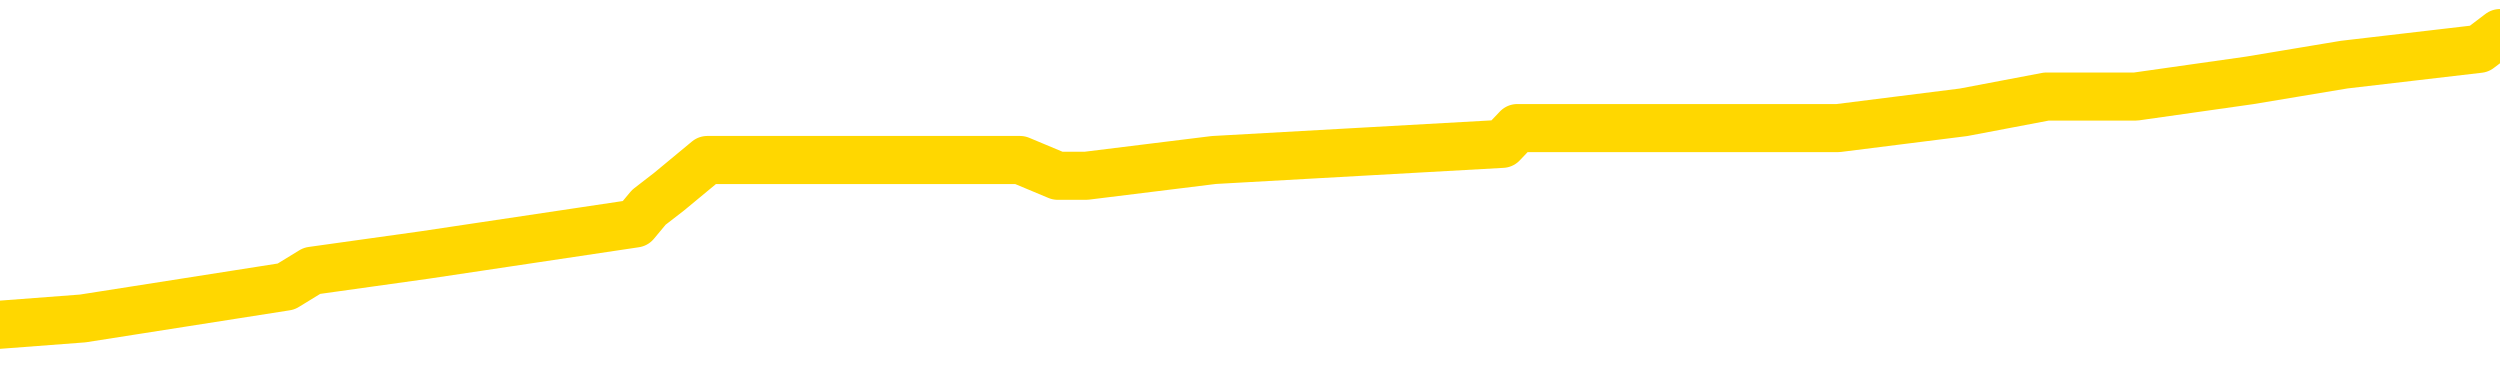 <svg xmlns="http://www.w3.org/2000/svg" version="1.1" viewBox="0 0 6500 1000">
	<path fill="none" stroke="gold" stroke-width="125" stroke-linecap="round" stroke-linejoin="round" d="M0 91921  L-678648 91921 L-678464 91880 L-677974 91797 L-677680 91756 L-677369 91673 L-677134 91632 L-677081 91550 L-677022 91467 L-676868 91426 L-676828 91343 L-676695 91302 L-676403 91261 L-675862 91261 L-675252 91220 L-675204 91220 L-674564 91178 L-674531 91178 L-674005 91178 L-673872 91137 L-673482 91055 L-673154 90972 L-673037 90890 L-672826 90807 L-672109 90807 L-671539 90766 L-671432 90766 L-671257 90725 L-671036 90642 L-670634 90601 L-670608 90519 L-669681 90436 L-669593 90354 L-669511 90271 L-669441 90189 L-669143 90148 L-668991 90065 L-667101 90106 L-667000 90106 L-666738 90106 L-666444 90148 L-666303 90065 L-666054 90065 L-666019 90024 L-665860 89983 L-665397 89900 L-665144 89859 L-664931 89776 L-664680 89735 L-664331 89694 L-663404 89611 L-663310 89529 L-662899 89488 L-661729 89405 L-660540 89364 L-660447 89282 L-660420 89199 L-660154 89117 L-659855 89034 L-659726 88952 L-659689 88869 L-658874 88869 L-658490 88910 L-657430 88952 L-657368 88952 L-657103 89776 L-656632 90560 L-656440 91343 L-656176 92127 L-655839 92086 L-655703 92044 L-655248 92003 L-654505 91962 L-654487 91921 L-654322 91838 L-654254 91838 L-653738 91797 L-652709 91797 L-652513 91756 L-652024 91715 L-651662 91673 L-651254 91673 L-650868 91715 L-649164 91715 L-649066 91715 L-648995 91715 L-648933 91715 L-648749 91673 L-648412 91673 L-647772 91632 L-647695 91591 L-647634 91591 L-647447 91550 L-647367 91550 L-647190 91508 L-647171 91467 L-646941 91467 L-646553 91426 L-645665 91426 L-645625 91385 L-645537 91343 L-645510 91261 L-644502 91220 L-644352 91137 L-644328 91096 L-644195 91055 L-644155 91014 L-642897 90972 L-642839 90972 L-642299 90931 L-642247 90931 L-642200 90931 L-641805 90890 L-641665 90849 L-641465 90807 L-641319 90807 L-641154 90807 L-640878 90849 L-640519 90849 L-639966 90807 L-639321 90766 L-639063 90684 L-638909 90642 L-638508 90601 L-638468 90560 L-638347 90519 L-638285 90560 L-638271 90560 L-638178 90560 L-637885 90519 L-637733 90354 L-637403 90271 L-637325 90189 L-637249 90148 L-637022 90024 L-636956 89941 L-636728 89859 L-636676 89776 L-636511 89735 L-635505 89694 L-635322 89653 L-634771 89611 L-634378 89529 L-633981 89488 L-633130 89405 L-633052 89364 L-632473 89323 L-632032 89323 L-631791 89282 L-631633 89282 L-631233 89199 L-631212 89199 L-630767 89158 L-630362 89117 L-630226 89034 L-630051 88952 L-629914 88869 L-629664 88787 L-628664 88745 L-628582 88704 L-628447 88663 L-628408 88622 L-627518 88581 L-627303 88539 L-626859 88498 L-626742 88457 L-626685 88416 L-626009 88416 L-625908 88374 L-625880 88374 L-624538 88333 L-624132 88292 L-624093 88251 L-623164 88209 L-623066 88168 L-622933 88127 L-622529 88086 L-622503 88044 L-622410 88003 L-622194 87962 L-621782 87880 L-620629 87797 L-620337 87715 L-620309 87632 L-619700 87591 L-619450 87508 L-619431 87467 L-618501 87426 L-618450 87343 L-618327 87302 L-618310 87220 L-618154 87178 L-617979 87096 L-617842 87055 L-617786 87014 L-617678 86972 L-617593 86931 L-617359 86890 L-617284 86849 L-616976 86807 L-616858 86766 L-616688 86725 L-616597 86684 L-616494 86684 L-616471 86642 L-616394 86642 L-616296 86560 L-615929 86519 L-615825 86477 L-615321 86436 L-614869 86395 L-614831 86354 L-614807 86312 L-614766 86271 L-614638 86230 L-614537 86189 L-614095 86148 L-613813 86106 L-613221 86065 L-613090 86024 L-612816 85941 L-612663 85900 L-612510 85859 L-612425 85776 L-612347 85735 L-612161 85694 L-612111 85694 L-612083 85653 L-612004 85611 L-611980 85570 L-611697 85488 L-611093 85405 L-610098 85364 L-609800 85323 L-609066 85282 L-608821 85240 L-608732 85199 L-608154 85158 L-607456 85117 L-606704 85075 L-606385 85034 L-606002 84952 L-605925 84910 L-605291 84869 L-605105 84828 L-605017 84828 L-604888 84828 L-604575 84787 L-604526 84745 L-604384 84704 L-604362 84663 L-603394 84622 L-602849 84581 L-602371 84581 L-602310 84581 L-601986 84581 L-601965 84539 L-601902 84539 L-601692 84498 L-601615 84457 L-601561 84416 L-601538 84374 L-601499 84333 L-601483 84292 L-600726 84251 L-600709 84209 L-599910 84168 L-599757 84127 L-598852 84086 L-598346 84044 L-598117 83962 L-598075 83962 L-597960 83921 L-597784 83880 L-597029 83921 L-596894 83880 L-596730 83838 L-596412 83797 L-596236 83715 L-595214 83632 L-595191 83550 L-594940 83508 L-594727 83426 L-594093 83385 L-593855 83302 L-593822 83220 L-593644 83137 L-593564 83055 L-593474 83014 L-593410 82931 L-592969 82849 L-592946 82807 L-592405 82766 L-592149 82725 L-591654 82684 L-590777 82642 L-590740 82601 L-590688 82560 L-590647 82519 L-590529 82477 L-590253 82436 L-590046 82354 L-589849 82271 L-589825 82189 L-589775 82106 L-589736 82065 L-589658 82024 L-589061 81941 L-589000 81900 L-588897 81859 L-588743 81818 L-588111 81776 L-587430 81735 L-587127 81653 L-586781 81611 L-586583 81570 L-586535 81488 L-586214 81447 L-585587 81405 L-585440 81364 L-585404 81323 L-585346 81282 L-585269 81199 L-585028 81199 L-584940 81158 L-584846 81117 L-584552 81075 L-584418 81034 L-584357 80993 L-584320 80910 L-584048 80910 L-583042 80869 L-582867 80828 L-582816 80828 L-582523 80787 L-582331 80704 L-581998 80663 L-581491 80622 L-580929 80539 L-580914 80457 L-580898 80416 L-580797 80333 L-580683 80251 L-580643 80168 L-580606 80127 L-580540 80127 L-580512 80086 L-580373 80127 L-580080 80127 L-580030 80127 L-579925 80127 L-579661 80086 L-579196 80044 L-579051 80044 L-578997 79962 L-578940 79921 L-578749 79880 L-578383 79838 L-578169 79838 L-577974 79838 L-577916 79838 L-577857 79756 L-577703 79715 L-577434 79673 L-577004 79880 L-576988 79880 L-576911 79838 L-576847 79797 L-576718 79508 L-576694 79467 L-576410 79426 L-576362 79385 L-576308 79343 L-575845 79302 L-575807 79302 L-575766 79261 L-575576 79220 L-575095 79178 L-574608 79137 L-574592 79096 L-574554 79055 L-574297 79014 L-574220 78931 L-573990 78890 L-573974 78807 L-573680 78725 L-573237 78684 L-572790 78642 L-572286 78601 L-572132 78560 L-571845 78519 L-571805 78436 L-571474 78395 L-571252 78354 L-570735 78271 L-570659 78230 L-570412 78148 L-570217 78065 L-570157 78024 L-569381 77983 L-569307 77983 L-569076 77941 L-569060 77941 L-568998 77900 L-568802 77859 L-568338 77859 L-568315 77818 L-568185 77818 L-566884 77818 L-566868 77818 L-566790 77776 L-566697 77776 L-566480 77776 L-566327 77735 L-566149 77776 L-566095 77818 L-565808 77859 L-565768 77859 L-565399 77859 L-564959 77859 L-564776 77859 L-564454 77818 L-564159 77818 L-563713 77735 L-563642 77694 L-563179 77611 L-562741 77570 L-562559 77529 L-561105 77447 L-560973 77405 L-560516 77323 L-560290 77282 L-559904 77199 L-559387 77117 L-558433 77034 L-557639 76952 L-556964 76910 L-556539 76828 L-556228 76787 L-555998 76663 L-555314 76539 L-555301 76416 L-555091 76251 L-555069 76209 L-554895 76127 L-553945 76086 L-553677 76003 L-552862 75962 L-552551 75880 L-552514 75838 L-552456 75756 L-551840 75715 L-551202 75632 L-549576 75591 L-548902 75550 L-548260 75550 L-548182 75550 L-548126 75550 L-548090 75550 L-548062 75508 L-547950 75426 L-547932 75385 L-547909 75343 L-547756 75302 L-547702 75220 L-547624 75178 L-547505 75137 L-547407 75096 L-547290 75055 L-547020 74972 L-546751 74931 L-546733 74849 L-546533 74807 L-546387 74725 L-546160 74684 L-546026 74642 L-545717 74601 L-545657 74560 L-545304 74477 L-544955 74436 L-544854 74395 L-544790 74312 L-544730 74271 L-544346 74189 L-543965 74148 L-543861 74106 L-543600 74065 L-543329 73983 L-543170 73941 L-543137 73900 L-543076 73859 L-542934 73818 L-542750 73776 L-542706 73735 L-542418 73735 L-542402 73694 L-542168 73694 L-542107 73653 L-542069 73653 L-541489 73611 L-541356 73570 L-541332 73405 L-541314 73117 L-541297 72787 L-541280 72457 L-541256 72127 L-541240 71880 L-541219 71591 L-541202 71302 L-541179 71137 L-541162 70972 L-541141 70849 L-541124 70766 L-541075 70642 L-541003 70519 L-540968 70312 L-540944 70148 L-540908 69983 L-540867 69818 L-540830 69735 L-540814 69570 L-540790 69447 L-540753 69364 L-540736 69240 L-540713 69158 L-540695 69075 L-540677 68993 L-540661 68910 L-540632 68787 L-540606 68663 L-540560 68622 L-540544 68539 L-540502 68498 L-540454 68416 L-540383 68333 L-540368 68251 L-540352 68168 L-540290 68127 L-540250 68086 L-540211 68044 L-540045 68003 L-539980 67962 L-539964 67921 L-539920 67838 L-539861 67797 L-539649 67756 L-539615 67715 L-539573 67673 L-539495 67632 L-538958 67591 L-538879 67550 L-538775 67467 L-538686 67426 L-538510 67385 L-538160 67343 L-538004 67302 L-537566 67261 L-537409 67220 L-537279 67178 L-536576 67096 L-536374 67055 L-535414 66972 L-534931 66931 L-534832 66931 L-534740 66890 L-534495 66849 L-534422 66807 L-533979 66725 L-533883 66684 L-533868 66642 L-533852 66601 L-533827 66560 L-533361 66519 L-533144 66477 L-533005 66436 L-532711 66395 L-532622 66354 L-532581 66312 L-532551 66271 L-532379 66230 L-532320 66189 L-532243 66148 L-532163 66106 L-532093 66106 L-531784 66065 L-531699 66024 L-531485 65983 L-531450 65941 L-530766 65900 L-530668 65859 L-530462 65818 L-530416 65776 L-530138 65735 L-530075 65694 L-530058 65611 L-529980 65570 L-529672 65488 L-529648 65447 L-529594 65364 L-529571 65323 L-529449 65282 L-529313 65199 L-529069 65158 L-528943 65158 L-528296 65117 L-528280 65117 L-528256 65117 L-528075 65034 L-527999 64993 L-527907 64952 L-527480 64910 L-527064 64869 L-526671 64787 L-526592 64745 L-526573 64704 L-526210 64663 L-525973 64622 L-525745 64581 L-525432 64539 L-525354 64498 L-525273 64416 L-525095 64333 L-525080 64292 L-524814 64209 L-524734 64168 L-524504 64127 L-524278 64086 L-523962 64086 L-523787 64044 L-523426 64044 L-523034 64003 L-522965 63921 L-522901 63880 L-522761 63797 L-522709 63756 L-522607 63673 L-522106 63632 L-521908 63591 L-521662 63550 L-521476 63508 L-521177 63467 L-521100 63426 L-520934 63343 L-520050 63302 L-520021 63220 L-519898 63137 L-519320 63096 L-519242 63055 L-518528 63055 L-518216 63055 L-518003 63055 L-517987 63055 L-517600 63055 L-517075 62972 L-516629 62931 L-516299 62890 L-516147 62849 L-515821 62849 L-515642 62807 L-515561 62807 L-515354 62725 L-515179 62684 L-514250 62642 L-513361 62601 L-513322 62560 L-513094 62560 L-512715 62519 L-511927 62477 L-511693 62436 L-511617 62395 L-511259 62354 L-510688 62271 L-510421 62230 L-510034 62189 L-509930 62189 L-509760 62189 L-509142 62189 L-508931 62189 L-508623 62189 L-508570 62148 L-508442 62106 L-508389 62065 L-508270 62024 L-507934 61941 L-506974 61900 L-506843 61818 L-506641 61776 L-506010 61735 L-505699 61694 L-505285 61653 L-505257 61611 L-505112 61570 L-504692 61529 L-503359 61529 L-503312 61488 L-503184 61405 L-503167 61364 L-502589 61282 L-502384 61240 L-502354 61199 L-502313 61158 L-502256 61117 L-502218 61075 L-502140 61034 L-501997 60993 L-501543 60952 L-501424 60910 L-501139 60869 L-500766 60828 L-500670 60787 L-500343 60745 L-499989 60704 L-499819 60663 L-499772 60622 L-499663 60581 L-499574 60539 L-499546 60498 L-499469 60416 L-499166 60374 L-499132 60292 L-499060 60251 L-498693 60209 L-498357 60168 L-498276 60168 L-498056 60127 L-497885 60086 L-497857 60044 L-497360 60003 L-496811 59921 L-495930 59880 L-495832 59797 L-495755 59756 L-495481 59715 L-495233 59632 L-495159 59591 L-495098 59508 L-494979 59467 L-494936 59426 L-494827 59385 L-494750 59302 L-494049 59261 L-493804 59220 L-493764 59178 L-493608 59137 L-493008 59137 L-492781 59137 L-492689 59137 L-492214 59137 L-491617 59055 L-491097 59014 L-491076 58972 L-490931 58931 L-490611 58931 L-490069 58931 L-489837 58931 L-489666 58931 L-489180 58890 L-488952 58849 L-488867 58807 L-488521 58766 L-488195 58766 L-487672 58725 L-487345 58684 L-486744 58642 L-486547 58560 L-486495 58519 L-486454 58477 L-486173 58436 L-485488 58354 L-485178 58312 L-485153 58230 L-484962 58189 L-484739 58148 L-484653 58106 L-483990 58024 L-483965 57983 L-483744 57900 L-483414 57859 L-483062 57776 L-482857 57735 L-482624 57653 L-482366 57611 L-482177 57529 L-482130 57488 L-481903 57447 L-481868 57405 L-481712 57364 L-481497 57323 L-481324 57282 L-481233 57240 L-480955 57199 L-480712 57158 L-480396 57117 L-479970 57117 L-479933 57117 L-479449 57117 L-479216 57117 L-479004 57075 L-478778 57034 L-478228 57034 L-477981 56993 L-477147 56993 L-477091 56952 L-477069 56910 L-476912 56869 L-476450 56828 L-476409 56787 L-476069 56704 L-475936 56663 L-475713 56622 L-475141 56581 L-474669 56539 L-474475 56498 L-474282 56457 L-474092 56416 L-473991 56374 L-473622 56333 L-473576 56292 L-473495 56251 L-472201 56209 L-472153 56168 L-471885 56168 L-471739 56168 L-471188 56168 L-471072 56127 L-470990 56086 L-470631 56044 L-470407 56003 L-470126 55962 L-469797 55880 L-469289 55838 L-469176 55797 L-469097 55756 L-468933 55715 L-468639 55715 L-468170 55715 L-467973 55756 L-467923 55756 L-467273 55715 L-467151 55673 L-466697 55673 L-466661 55632 L-466193 55591 L-466082 55550 L-466066 55508 L-465850 55508 L-465669 55467 L-465138 55467 L-464108 55467 L-463908 55426 L-463450 55385 L-462502 55302 L-462403 55261 L-462049 55178 L-461989 55137 L-461974 55096 L-461939 55055 L-461569 55014 L-461449 54972 L-461207 54931 L-461044 54890 L-460856 54849 L-460735 54807 L-459665 54725 L-458807 54684 L-458594 54601 L-458497 54560 L-458323 54477 L-457990 54436 L-457918 54395 L-457860 54354 L-457685 54354 L-457296 54312 L-457061 54271 L-456950 54230 L-456833 54189 L-455852 54148 L-455826 54106 L-455232 54024 L-455199 54024 L-455051 53983 L-454766 53941 L-453855 53941 L-452908 53941 L-452755 53900 L-452653 53900 L-452521 53859 L-452378 53818 L-452352 53776 L-452238 53735 L-452019 53694 L-451338 53653 L-451208 53611 L-450905 53570 L-450665 53488 L-450333 53447 L-449694 53405 L-449352 53323 L-449290 53282 L-449134 53282 L-448213 53282 L-447742 53282 L-447699 53282 L-447686 53240 L-447644 53199 L-447622 53158 L-447595 53117 L-447452 53075 L-447029 53034 L-446694 53034 L-446503 52993 L-446074 52993 L-445886 52952 L-445497 52869 L-444963 52828 L-444590 52787 L-444569 52787 L-444319 52745 L-444201 52704 L-444125 52663 L-443989 52622 L-443949 52581 L-443870 52539 L-443475 52498 L-442979 52457 L-442867 52374 L-442694 52333 L-442386 52292 L-441939 52251 L-441616 52209 L-441473 52127 L-441046 52044 L-440893 51962 L-440838 51880 L-440024 51838 L-440004 51797 L-439632 51756 L-439575 51756 L-438446 51715 L-438379 51715 L-437820 51673 L-437625 51632 L-437489 51591 L-437256 51550 L-436909 51508 L-436874 51426 L-436839 51385 L-436771 51302 L-436422 51261 L-436250 51220 L-435765 51178 L-435748 51137 L-435423 51096 L-435266 51055 L-434125 50972 L-434100 50931 L-433908 50849 L-433715 50807 L-433465 50766 L-433447 50725 L-432427 50684 L-432130 50642 L-432054 50601 L-431918 50519 L-431742 50477 L-431165 50395 L-430950 50354 L-430886 50312 L-430755 50271 L-430719 50189 L-430195 50148 L-430057 66395 L-430043 66395 L-430020 66395 L-430000 66395 L-429773 50106 L-428997 50106 L-428955 50106 L-428588 50106 L-428509 50065 L-428457 50024 L-427784 49983 L-427042 49941 L-426617 49941 L-426169 49900 L-425107 49859 L-424796 49776 L-424386 49776 L-424314 49735 L-423789 49735 L-423695 49735 L-423677 49735 L-423232 49694 L-423047 49611 L-422267 49529 L-421594 49488 L-421182 49364 L-420950 49282 L-420810 49240 L-420728 49158 L-420708 49117 L-420632 49117 L-420503 49075 L-420187 49117 L-419962 49117 L-419637 49075 L-419575 49075 L-419205 49075 L-419172 49075 L-418963 49075 L-418296 49075 L-418218 49075 L-418061 48993 L-417950 48993 L-417623 48952 L-417469 48910 L-417128 48910 L-417071 48828 L-416732 48745 L-416529 48704 L-416476 48622 L-415099 48581 L-414970 48539 L-414536 48498 L-414216 48457 L-413388 48374 L-413265 48333 L-412534 48251 L-412378 48168 L-412337 48127 L-412284 48086 L-412260 48044 L-412146 48003 L-411850 47962 L-411560 47921 L-411506 47880 L-411385 47838 L-411355 47797 L-411255 47756 L-410811 47756 L-410660 47715 L-409824 47715 L-409282 47673 L-408948 47673 L-408932 47632 L-408856 47591 L-408740 47550 L-408545 47508 L-408281 47467 L-407447 47426 L-407350 47385 L-406829 47343 L-406787 47302 L-406688 47261 L-405860 47261 L-405725 47220 L-405386 47220 L-404832 47178 L-404452 47137 L-404289 47096 L-403979 47055 L-403167 47014 L-402861 46972 L-402592 46972 L-402270 46972 L-401950 47014 L-401674 47014 L-400846 46931 L-400750 46890 L-400658 46766 L-400553 46642 L-400167 46519 L-399687 46436 L-399670 46395 L-399552 46354 L-399184 46271 L-399089 46230 L-398255 46148 L-398178 46106 L-397878 46065 L-397788 46024 L-397380 45941 L-397270 45859 L-396571 45818 L-396098 45776 L-396038 45735 L-395819 45653 L-395545 45611 L-395432 45570 L-394405 45529 L-394018 45488 L-393998 45447 L-393665 45405 L-393421 45364 L-392987 45323 L-392877 45282 L-392760 45240 L-392308 45158 L-391718 45117 L-391381 45075 L-389488 45034 L-389374 44952 L-389163 44910 L-387844 44869 L-387738 35591 L-387672 26436 L-387636 17983 L-387574 17983 L-387074 27178 L-386399 36251 L-386377 44622 L-386107 44539 L-385139 44539 L-384450 44498 L-384288 44457 L-383747 44416 L-383657 44374 L-382638 44333 L-381690 44251 L-381324 44292 L-381222 44333 L-380633 44333 L-380574 44333 L-380473 44292 L-380033 44209 L-379926 44168 L-379484 44127 L-378484 44003 L-378228 43880 L-378125 43756 L-377995 43673 L-377628 43591 L-377047 43508 L-377016 43467 L-376701 43426 L-374718 43385 L-374602 43343 L-374534 43343 L-374176 43302 L-372557 43261 L-372380 43261 L-372235 43261 L-371413 43302 L-371360 43343 L-371306 43343 L-370871 43343 L-369891 43385 L-369817 43385 L-368732 43343 L-368519 43343 L-367803 43261 L-367415 43220 L-367196 43137 L-366877 43055 L-366383 42972 L-366255 42931 L-366026 42849 L-365794 42766 L-365735 42725 L-365445 42684 L-365173 42601 L-364143 42560 L-362478 42519 L-362059 42477 L-361922 42436 L-361765 42436 L-361460 42395 L-361232 42312 L-361074 42271 L-360914 42189 L-360745 42106 L-360698 42065 L-360645 42024 L-360623 42024 L-360237 41983 L-359987 41983 L-359716 41983 L-359556 41983 L-359466 41983 L-357807 41983 L-357642 42024 L-357262 41983 L-356802 41983 L-356193 41900 L-355100 41859 L-354668 41818 L-354637 41776 L-354575 41735 L-354557 41694 L-352853 41653 L-352811 41611 L-352345 41570 L-352158 41529 L-352126 41447 L-351531 41405 L-351481 41364 L-351158 41323 L-351108 41282 L-350897 41240 L-350879 41199 L-350613 41117 L-350560 41075 L-350091 41034 L-349581 40952 L-349502 40952 L-349208 40910 L-349191 40869 L-349153 40828 L-349082 40787 L-348925 40745 L-347978 40745 L-347922 40745 L-347401 40745 L-347209 40704 L-347108 40704 L-346882 40663 L-346372 40663 L-345984 41776 L-345914 41776 L-345566 41735 L-345209 41694 L-344080 40498 L-344029 40416 L-343803 40374 L-343769 40333 L-343644 40251 L-343545 40251 L-343281 40251 L-342540 40292 L-341962 40292 L-341668 40292 L-340962 40292 L-340784 40251 L-340760 40251 L-340125 40209 L-339813 40168 L-339417 40168 L-339387 40127 L-339366 40086 L-339212 40044 L-338527 40044 L-338511 40044 L-338171 40044 L-337898 40003 L-337861 39962 L-337805 39880 L-337783 39838 L-337711 39797 L-337379 39756 L-337273 39715 L-337244 39632 L-337046 39591 L-336893 39550 L-336025 39508 L-335463 39426 L-335447 39426 L-335345 39385 L-335243 39426 L-335097 39426 L-335018 39426 L-334981 39385 L-334925 39343 L-334852 39302 L-334707 39261 L-334225 39261 L-333821 39220 L-332954 39261 L-332934 39261 L-332677 39261 L-332600 39261 L-332571 39220 L-332560 39137 L-332543 39096 L-332250 39055 L-332211 39014 L-332139 38972 L-332065 38931 L-331860 38890 L-331701 38766 L-331399 38642 L-331322 38477 L-331305 38354 L-331088 38271 L-330857 38271 L-330747 38312 L-330377 38354 L-330219 38354 L-329988 38354 L-329819 38354 L-329674 38312 L-329542 38271 L-328266 38189 L-327863 38106 L-327802 38065 L-327685 37983 L-327260 37941 L-327245 37859 L-327183 37818 L-326909 37735 L-326797 37694 L-326515 37611 L-326237 37570 L-325812 37488 L-325790 37447 L-325712 37405 L-325586 37364 L-325000 37323 L-324608 37282 L-324273 37240 L-323684 37199 L-323581 37199 L-323411 37158 L-323275 37158 L-322447 37117 L-321262 37075 L-321226 37034 L-321170 37034 L-320950 36993 L-320745 36993 L-320590 36993 L-320333 36952 L-320257 36910 L-319714 36869 L-319678 36828 L-319429 36787 L-319042 36745 L-318216 36704 L-317858 36663 L-317547 36663 L-317289 36622 L-317066 36581 L-316659 36539 L-316543 36498 L-316359 36457 L-316306 36457 L-316118 36416 L-315947 36374 L-315918 36333 L-315638 36292 L-315327 36251 L-315189 36209 L-314880 36168 L-314686 36168 L-314670 36127 L-313951 36127 L-313817 36044 L-313520 36003 L-313429 35962 L-312829 35962 L-312790 35921 L-312712 35880 L-312091 35838 L-311940 35756 L-311899 35715 L-311589 35673 L-311397 35632 L-311204 35550 L-311148 35467 L-310840 35426 L-310787 35385 L-310733 35426 L-310707 35426 L-310582 35426 L-309772 35385 L-309695 35343 L-309155 35302 L-308886 35261 L-308226 35220 L-307319 35178 L-307077 35137 L-306545 35096 L-306328 35055 L-305220 35096 L-305170 35096 L-304395 35096 L-303847 35055 L-303736 35014 L-303583 34931 L-303528 34890 L-303362 34849 L-302985 34807 L-302538 34766 L-302483 34725 L-302328 34684 L-301648 34642 L-301428 34601 L-300910 34560 L-300061 34477 L-300045 34436 L-298254 34395 L-297700 34354 L-297583 34312 L-296577 34271 L-296541 34230 L-296308 34230 L-296215 34230 L-296175 34230 L-295843 34189 L-295491 34148 L-295226 34065 L-294939 34024 L-294629 33941 L-294375 33859 L-294281 33818 L-293791 33776 L-293584 33735 L-293018 33694 L-292904 33735 L-292552 33694 L-292501 33694 L-292461 33694 L-291857 33611 L-291124 33529 L-290542 33447 L-290307 33364 L-289767 33240 L-289614 33158 L-289112 33117 L-288903 33034 L-288880 33034 L-288821 32993 L-287858 32993 L-287681 32952 L-287239 32910 L-287214 32828 L-287059 32787 L-286978 32787 L-286827 32828 L-286181 32828 L-286131 32787 L-285011 32745 L-284027 32704 L-283965 32663 L-283245 32622 L-282380 32581 L-282001 32539 L-281782 32539 L-281023 32498 L-280971 32457 L-280661 32374 L-279810 32374 L-279617 32333 L-279440 32292 L-279216 32292 L-279089 32251 L-278897 32251 L-278665 32209 L-278495 32251 L-278208 32209 L-277929 32209 L-277846 32168 L-277675 32127 L-277659 32044 L-277505 32003 L-277466 31962 L-276690 31921 L-276614 31921 L-276382 31838 L-275955 31797 L-275609 31756 L-275026 31715 L-274757 31715 L-274498 31715 L-274369 31632 L-274353 31591 L-274239 31550 L-274215 31508 L-273981 31467 L-273945 31426 L-272629 31426 L-272573 31385 L-271894 31302 L-271322 31302 L-271196 31302 L-271043 31302 L-270966 31302 L-270654 31220 L-270381 31178 L-270292 31096 L-270190 31096 L-269262 31055 L-269186 31055 L-268822 31055 L-268798 31014 L-268761 30972 L-267986 30890 L-267894 30849 L-267754 30807 L-267352 30766 L-267090 30766 L-266847 30807 L-266633 30766 L-266552 30766 L-266476 30766 L-266399 30766 L-266213 30807 L-266146 30807 L-265897 30807 L-265842 30766 L-265704 30725 L-265624 30642 L-265511 30601 L-265288 30560 L-265124 30519 L-265083 30477 L-264913 30436 L-264542 30395 L-264528 30354 L-264412 30312 L-263690 30271 L-263654 30230 L-263521 30230 L-263174 30189 L-262762 30189 L-262726 30189 L-262648 30148 L-262609 30106 L-262245 30065 L-262041 30024 L-262026 29983 L-261680 29941 L-261332 29941 L-261006 29941 L-260904 29900 L-260752 29900 L-260557 29859 L-260326 29859 L-260233 29859 L-260077 29859 L-260000 29859 L-259960 29818 L-259846 29776 L-259823 29735 L-259572 29735 L-259433 29653 L-258855 29529 L-258027 29447 L-257539 29364 L-257418 29323 L-257379 29282 L-257367 29240 L-257215 29158 L-257114 29075 L-256881 29034 L-256490 28952 L-256186 28910 L-256170 28869 L-256000 28828 L-255761 28745 L-255165 28745 L-254561 28704 L-254521 28704 L-254481 28704 L-254328 28663 L-254275 28622 L-254212 28581 L-254144 28539 L-254089 28457 L-254064 28416 L-254017 28374 L-253923 28292 L-253786 28251 L-253632 28209 L-253500 28168 L-253459 28168 L-253424 28127 L-253362 28086 L-253089 28003 L-252774 27962 L-252733 27880 L-252648 27838 L-252471 27797 L-252233 27756 L-251876 27715 L-251846 27673 L-251277 27632 L-251154 27591 L-250918 27550 L-250895 27550 L-250614 27508 L-250328 27508 L-250073 27508 L-249501 27467 L-249204 27426 L-249128 27385 L-248429 27343 L-248351 27302 L-248316 27261 L-248290 27220 L-248238 27137 L-248045 27096 L-247904 27014 L-247868 26972 L-247828 26931 L-247233 26890 L-247000 26849 L-246717 27137 L-246662 27385 L-246589 27673 L-246510 27921 L-246274 27838 L-246030 27797 L-245895 27756 L-245788 27715 L-245709 27673 L-245322 27591 L-245195 27550 L-245042 27508 L-245004 27467 L-244859 27426 L-244637 27385 L-244463 27343 L-244394 27302 L-243573 27220 L-243556 27220 L-243262 27178 L-242474 27137 L-242164 27137 L-242018 27096 L-241790 27055 L-241589 26972 L-240652 26931 L-240615 26890 L-240593 26849 L-240552 26766 L-240283 26725 L-239687 26684 L-239623 26642 L-239588 26601 L-239571 26560 L-238876 26560 L-238674 26560 L-238642 26560 L-238309 26560 L-238201 26519 L-237577 26436 L-237072 26395 L-237035 26312 L-236593 26312 L-236497 26271 L-236338 26271 L-236025 26271 L-236013 26271 L-235572 26312 L-235090 26354 L-234961 26354 L-234641 26354 L-234573 26312 L-234269 26312 L-234093 26271 L-233899 26230 L-233656 26148 L-233459 26065 L-233433 25983 L-232855 25941 L-232785 25900 L-232376 25859 L-232321 25818 L-232275 25776 L-231911 25735 L-231765 25694 L-231559 25653 L-231463 25653 L-231308 25611 L-231247 25570 L-231099 25488 L-230998 25447 L-230441 25447 L-230419 25529 L-230247 25570 L-229705 25611 L-229644 25611 L-229590 25529 L-229562 25447 L-229490 25405 L-229474 25323 L-229411 25282 L-229374 25199 L-229220 25158 L-228894 25117 L-228328 25075 L-228313 25034 L-228251 24952 L-228150 24869 L-228103 24869 L-227861 24828 L-227439 24828 L-227284 24828 L-225542 24745 L-225001 24704 L-224057 24663 L-223648 24622 L-223107 24539 L-222910 24498 L-222742 24457 L-222446 24416 L-222331 24374 L-222316 24374 L-222161 24333 L-222021 24292 L-221945 24209 L-221813 24209 L-221465 24209 L-221094 24251 L-220497 24251 L-220321 24251 L-220165 24209 L-219896 24168 L-219744 24168 L-219453 24292 L-219429 24374 L-219346 24457 L-219119 24539 L-218419 24498 L-218292 24457 L-217861 24416 L-217767 24374 L-216562 24374 L-216513 24333 L-216220 24333 L-215816 24292 L-215540 24209 L-215521 24168 L-215403 24127 L-215327 24086 L-215146 24044 L-214666 24003 L-214214 23921 L-213804 23880 L-213774 23838 L-213355 23797 L-213241 23797 L-213123 23797 L-213108 23797 L-212914 23756 L-212892 23673 L-212660 23632 L-212217 23591 L-211897 23508 L-211433 23508 L-211267 23467 L-211112 23426 L-210956 23426 L-210503 23426 L-210184 23426 L-210129 23467 L-209758 23467 L-209720 23508 L-209394 23508 L-209277 23467 L-209178 23426 L-208852 23343 L-208465 23302 L-208204 23261 L-207846 23178 L-207590 23137 L-205419 23096 L-205370 23055 L-205348 23014 L-204936 23014 L-204874 23014 L-204804 23055 L-204573 23055 L-204263 23014 L-203959 22931 L-203915 22890 L-203607 22849 L-203474 22807 L-203258 22766 L-202546 22725 L-202390 22725 L-202252 22684 L-202103 22684 L-202082 22684 L-201888 22642 L-201863 22601 L-201771 22560 L-201750 22519 L-201733 22477 L-201633 22436 L-200704 22395 L-200246 22395 L-199154 22312 L-198732 22312 L-198328 22271 L-198289 22230 L-198036 22189 L-197261 22106 L-197245 22065 L-197221 22024 L-197028 21983 L-196291 21941 L-196022 21900 L-195982 21859 L-195583 21776 L-195558 21735 L-194768 21694 L-194088 21653 L-192717 21611 L-192447 21570 L-192399 21529 L-191861 21447 L-191828 21405 L-191726 21323 L-191403 21282 L-191323 21240 L-191054 21240 L-190142 21199 L-190003 21199 L-189754 21117 L-189209 21117 L-188787 21075 L-188594 21034 L-188578 21034 L-188440 20952 L-188346 20910 L-188219 20869 L-187959 20828 L-187934 20745 L-187843 20704 L-187533 20663 L-187473 20622 L-187356 20622 L-187006 20622 L-186195 20622 L-185964 20539 L-185135 20539 L-184903 20457 L-184686 20416 L-184168 20416 L-183530 20374 L-183113 20333 L-182791 20292 L-182310 20251 L-181885 20251 L-181824 20209 L-181475 20209 L-181435 20168 L-181421 20127 L-181321 20044 L-181276 20044 L-180790 20003 L-179989 20003 L-179655 20003 L-178573 19962 L-178093 19921 L-178070 19880 L-177930 19838 L-177375 19797 L-176678 19756 L-176369 19715 L-176147 19673 L-176042 19632 L-175940 19550 L-175269 19508 L-175175 19467 L-175153 19467 L-175075 19426 L-174897 19426 L-174725 19426 L-174545 19385 L-174531 19343 L-174455 19302 L-174291 19261 L-173776 19220 L-173760 19178 L-173620 19178 L-173257 19137 L-173233 19137 L-173102 19096 L-173078 19055 L-172715 19014 L-172190 18931 L-172096 18890 L-171880 18807 L-171787 18766 L-171762 18725 L-171298 18684 L-171221 18684 L-170819 18642 L-170369 18642 L-169117 18601 L-169078 18560 L-168647 18519 L-168614 18477 L-167895 18436 L-167719 18395 L-167583 18354 L-167276 18312 L-167221 18271 L-167197 18189 L-167180 18106 L-167005 18065 L-166816 18024 L-166308 18024 L-165935 17694 L-165596 17323 L-165558 16993 L-164839 16704 L-164745 16663 L-164706 16622 L-164165 16622 L-164142 16581 L-163739 16539 L-163313 16498 L-163042 16498 L-162863 16457 L-162617 16374 L-162594 16333 L-162537 16251 L-161920 16209 L-161418 16168 L-161031 16168 L-160412 16209 L-160196 16209 L-160040 16251 L-158748 16168 L-158649 16127 L-158206 16044 L-157875 16003 L-157575 15921 L-157332 15880 L-156597 15797 L-156018 15756 L-155189 15715 L-155088 15673 L-154531 15632 L-154393 15591 L-152751 15550 L-152690 15550 L-152596 15550 L-151629 15550 L-151452 15508 L-151165 15508 L-150947 15508 L-150869 15467 L-150597 15467 L-150482 15426 L-150329 15385 L-150019 15343 L-149940 15302 L-149849 15302 L-149772 15261 L-149656 15261 L-149477 15220 L-149385 15178 L-149346 15137 L-148843 15137 L-148625 15096 L-148495 15096 L-148340 15055 L-148286 15014 L-148161 15014 L-147776 14972 L-147268 14931 L-147195 14890 L-146715 14849 L-146638 14807 L-146538 14807 L-146305 14766 L-145840 14766 L-145610 14766 L-145593 14766 L-145361 14766 L-145206 14766 L-145145 14766 L-144952 14725 L-144681 14642 L-143930 14601 L-142976 14601 L-142940 14560 L-142715 14560 L-142276 14560 L-141995 14477 L-141647 14436 L-140577 14395 L-139650 14395 L-139519 14395 L-139472 14395 L-139403 14354 L-139248 14354 L-139171 14271 L-138997 14189 L-138562 14106 L-138358 14065 L-138298 13983 L-137715 13941 L-137561 13859 L-137446 13818 L-137405 13776 L-137236 13735 L-137099 13694 L-136888 13611 L-136810 13570 L-136787 13529 L-136578 13447 L-136168 13405 L-136144 13364 L-135921 13323 L-135775 13282 L-135741 13240 L-135727 13199 L-135705 13158 L-135471 13117 L-135286 13075 L-135069 13034 L-135043 12993 L-134354 12952 L-134251 12910 L-134215 12869 L-134194 12828 L-134000 12787 L-133947 12745 L-133830 12663 L-133749 12663 L-133638 12622 L-133323 12581 L-132864 12539 L-132609 12498 L-132375 12416 L-132245 12374 L-131892 12333 L-131833 12292 L-131680 12251 L-131108 12168 L-131022 12127 L-130868 12044 L-130572 11962 L-130202 11880 L-129899 11797 L-129823 11756 L-129418 11715 L-129250 11715 L-129106 11715 L-128566 11715 L-128505 11715 L-128489 11632 L-128323 11591 L-128117 11550 L-128043 11550 L-127950 11508 L-127540 11467 L-127524 11426 L-127501 11426 L-127308 11385 L-127231 11756 L-127060 12127 L-126998 12457 L-126983 12828 L-126468 12787 L-126247 12745 L-125628 12663 L-125374 12622 L-125180 12581 L-125141 12539 L-125068 12539 L-125003 12539 L-124352 12539 L-124313 12581 L-124139 12581 L-124073 12581 L-123399 12581 L-123010 12498 L-122748 12457 L-122511 12416 L-122433 12333 L-122417 12251 L-122215 12209 L-121845 12127 L-121619 12086 L-120984 12044 L-120963 12044 L-120576 12003 L-120483 12003 L-120425 11962 L-120149 11921 L-119839 11921 L-119762 11880 L-118911 11921 L-118568 12127 L-118131 12374 L-117697 12581 L-117202 12787 L-117053 12745 L-116784 12787 L-115546 12828 L-115490 12910 L-113726 12952 L-113535 12910 L-112525 12869 L-112374 12828 L-111999 12910 L-111678 12993 L-111072 13075 L-111003 13158 L-110826 13117 L-109997 13075 L-109858 13034 L-109472 12993 L-109287 12952 L-109244 12910 L-109124 12869 L-108914 12828 L-108466 12745 L-108118 12704 L-107986 12663 L-107577 12622 L-107227 12622 L-106942 12581 L-106748 12539 L-106593 12539 L-106430 12498 L-106361 12457 L-106261 12457 L-106028 12416 L-105912 12416 L-105858 12374 L-105316 12374 L-104852 12333 L-103670 12333 L-103537 12333 L-103512 12333 L-103459 12333 L-102792 12333 L-101757 12251 L-101563 12209 L-101384 12168 L-101232 12168 L-101191 12127 L-101176 12127 L-101115 12086 L-100790 12044 L-99629 12003 L-99436 11962 L-99258 11921 L-98144 11880 L-97285 11838 L-97178 11838 L-96705 11797 L-96512 11797 L-94190 11756 L-94113 11715 L-93992 11632 L-93957 11591 L-93920 11508 L-93825 11385 L-93610 11302 L-93028 11220 L-92642 11178 L-91869 11137 L-91791 11096 L-91094 11096 L-90553 11096 L-90512 11055 L-90382 11055 L-89917 11014 L-89879 10972 L-89744 10931 L-89376 10890 L-89346 10849 L-89196 10849 L-88796 10807 L-86972 10849 L-86165 10807 L-85446 10807 L-85429 10807 L-85116 10725 L-84554 10684 L-84053 10642 L-83534 10601 L-83512 10560 L-81768 10519 L-81599 10477 L-81404 10436 L-80510 10395 L-79991 10312 L-79781 10271 L-79523 10230 L-78814 10189 L-77863 10148 L-77205 10106 L-77166 10024 L-76879 9983 L-76797 9941 L-76701 9941 L-76569 9900 L-76492 9900 L-75757 9900 L-75420 9859 L-75370 9900 L-75115 9900 L-74829 9859 L-74403 9859 L-73822 9818 L-73564 9818 L-73412 9776 L-73165 9776 L-73126 9776 L-72329 9735 L-72291 9694 L-72114 9694 L-71705 9611 L-71477 9611 L-71400 9611 L-71269 9611 L-71153 9570 L-70805 9529 L-70741 9488 L-70589 9447 L-69848 9405 L-69737 9364 L-69567 9323 L-69528 9282 L-69233 9282 L-68831 9282 L-68655 9282 L-68561 9282 L-68251 9240 L-67450 9199 L-66991 9117 L-66471 9075 L-65983 9034 L-65287 8993 L-64241 8952 L-63972 8952 L-63918 8910 L-63757 8910 L-63506 8910 L-63260 8869 L-63181 8828 L-62967 8745 L-62655 8704 L-62191 8622 L-62177 8581 L-61880 8581 L-61867 8539 L-60876 8498 L-60204 8457 L-59869 8374 L-59252 8374 L-59115 8333 L-58477 8292 L-58346 8251 L-57395 8168 L-57296 8086 L-56736 8044 L-56328 8044 L-55899 8044 L-55808 8003 L-54974 8003 L-54610 8003 L-54571 8044 L-54439 8086 L-54262 8086 L-54045 8086 L-53991 8044 L-53834 7962 L-53581 7921 L-52481 7880 L-52404 7838 L-52184 7797 L-52053 7715 L-52017 7673 L-51824 7632 L-51724 7591 L-51241 7550 L-50956 7508 L-50796 7467 L-50701 7385 L-50430 7343 L-50160 7302 L-50144 7137 L-50005 7014 L-49867 6890 L-49540 6725 L-49231 6642 L-49191 6601 L-49115 6519 L-48999 6477 L-48149 6395 L-47822 6354 L-47491 6312 L-47358 6312 L-47142 6312 L-47126 6312 L-46446 6312 L-46352 6230 L-46329 6189 L-46313 6106 L-46275 6065 L-45863 5983 L-45594 5941 L-45554 5900 L-45185 5900 L-44975 5859 L-43893 5859 L-43876 5818 L-43848 5776 L-43827 5776 L-43450 5694 L-43195 5653 L-42947 5570 L-42808 5488 L-42676 5447 L-42344 5405 L-42251 5364 L-42190 5323 L-41632 5282 L-41571 5240 L-41415 5199 L-41221 5158 L-41029 5117 L-41013 5075 L-40974 5034 L-40936 4993 L-40665 4952 L-40542 4910 L-40509 4869 L-40410 4869 L-40254 4869 L-40113 4869 L-39829 4828 L-39504 4828 L-38808 4787 L-38785 4787 L-38275 4787 L-37430 4787 L-37066 4745 L-36912 4704 L-36308 4704 L-36138 4704 L-36077 4704 L-36022 4663 L-34966 4622 L-34948 4622 L-34042 4622 L-34021 4622 L-33854 4581 L-33611 4581 L-33561 4539 L-33507 4457 L-33369 4416 L-33330 4374 L-32401 4333 L-32346 4333 L-32224 4333 L-32153 4333 L-32037 4333 L-31858 4374 L-30876 4333 L-30737 4333 L-30619 4251 L-30324 4168 L-30077 4127 L-30040 4086 L-29986 4127 L-29964 4127 L-29831 4127 L-29752 4127 L-29614 4086 L-28991 4086 L-28825 4044 L-28361 4044 L-28184 3962 L-28168 3921 L-28107 3880 L-27991 3838 L-27508 3797 L-26813 3756 L-26440 3715 L-26271 3673 L-25305 3632 L-25150 3591 L-24972 3591 L-24879 3550 L-24624 3550 L-24453 3550 L-23806 3508 L-23795 3508 L-23215 3467 L-23077 3467 L-23022 3385 L-22287 3343 L-22248 3302 L-22171 3302 L-21529 3261 L-20754 3261 L-20662 3220 L-20613 3220 L-20598 3178 L-20561 3178 L-20545 3096 L-20482 3055 L-20466 3014 L-20446 3014 L-20291 2972 L-20252 2931 L-20236 2890 L-20197 2849 L-20058 2807 L-19981 2766 L-19617 2725 L-19269 2684 L-18495 2642 L-17893 2601 L-17697 2560 L-17466 2560 L-17329 2519 L-16691 2519 L-16401 2477 L-16380 2477 L-15920 2436 L-15687 2436 L-15632 2395 L-15593 2354 L-15090 2312 L-14540 2271 L-13752 2230 L-12629 2230 L-11735 2189 L-11647 2189 L-11348 2148 L-11276 2106 L-11160 2065 L-9983 2024 L-9635 1983 L-9613 1941 L-9093 1900 L-8947 1859 L-8838 1818 L-8629 1776 L-8474 1735 L-8452 1694 L-8258 1653 L-8181 1611 L-8037 1570 L-7236 1529 L-7090 1488 L-6810 1447 L-6633 1405 L-6323 1364 L-5512 1323 L-4583 1323 L-2992 1282 L-2748 1240 L-2107 1199 L-1912 1158 L-1834 1117 L-1316 1075 L-1084 1075 L-1061 1034 L-929 1034 L-590 993 L-579 952 L-363 910 L-326 869 L215 828 L744 745 L811 704 L1104 663 L1652 581 L1687 539 L1740 498 L1839 416 L2072 416 L2652 416 L2750 457 L2824 457 L3156 416 L3906 374 L3945 333 L4624 333 L4779 333 L5105 292 L5321 251 L5553 251 L5849 209 L6095 168 L6446 127 L6500 86" />
</svg>

